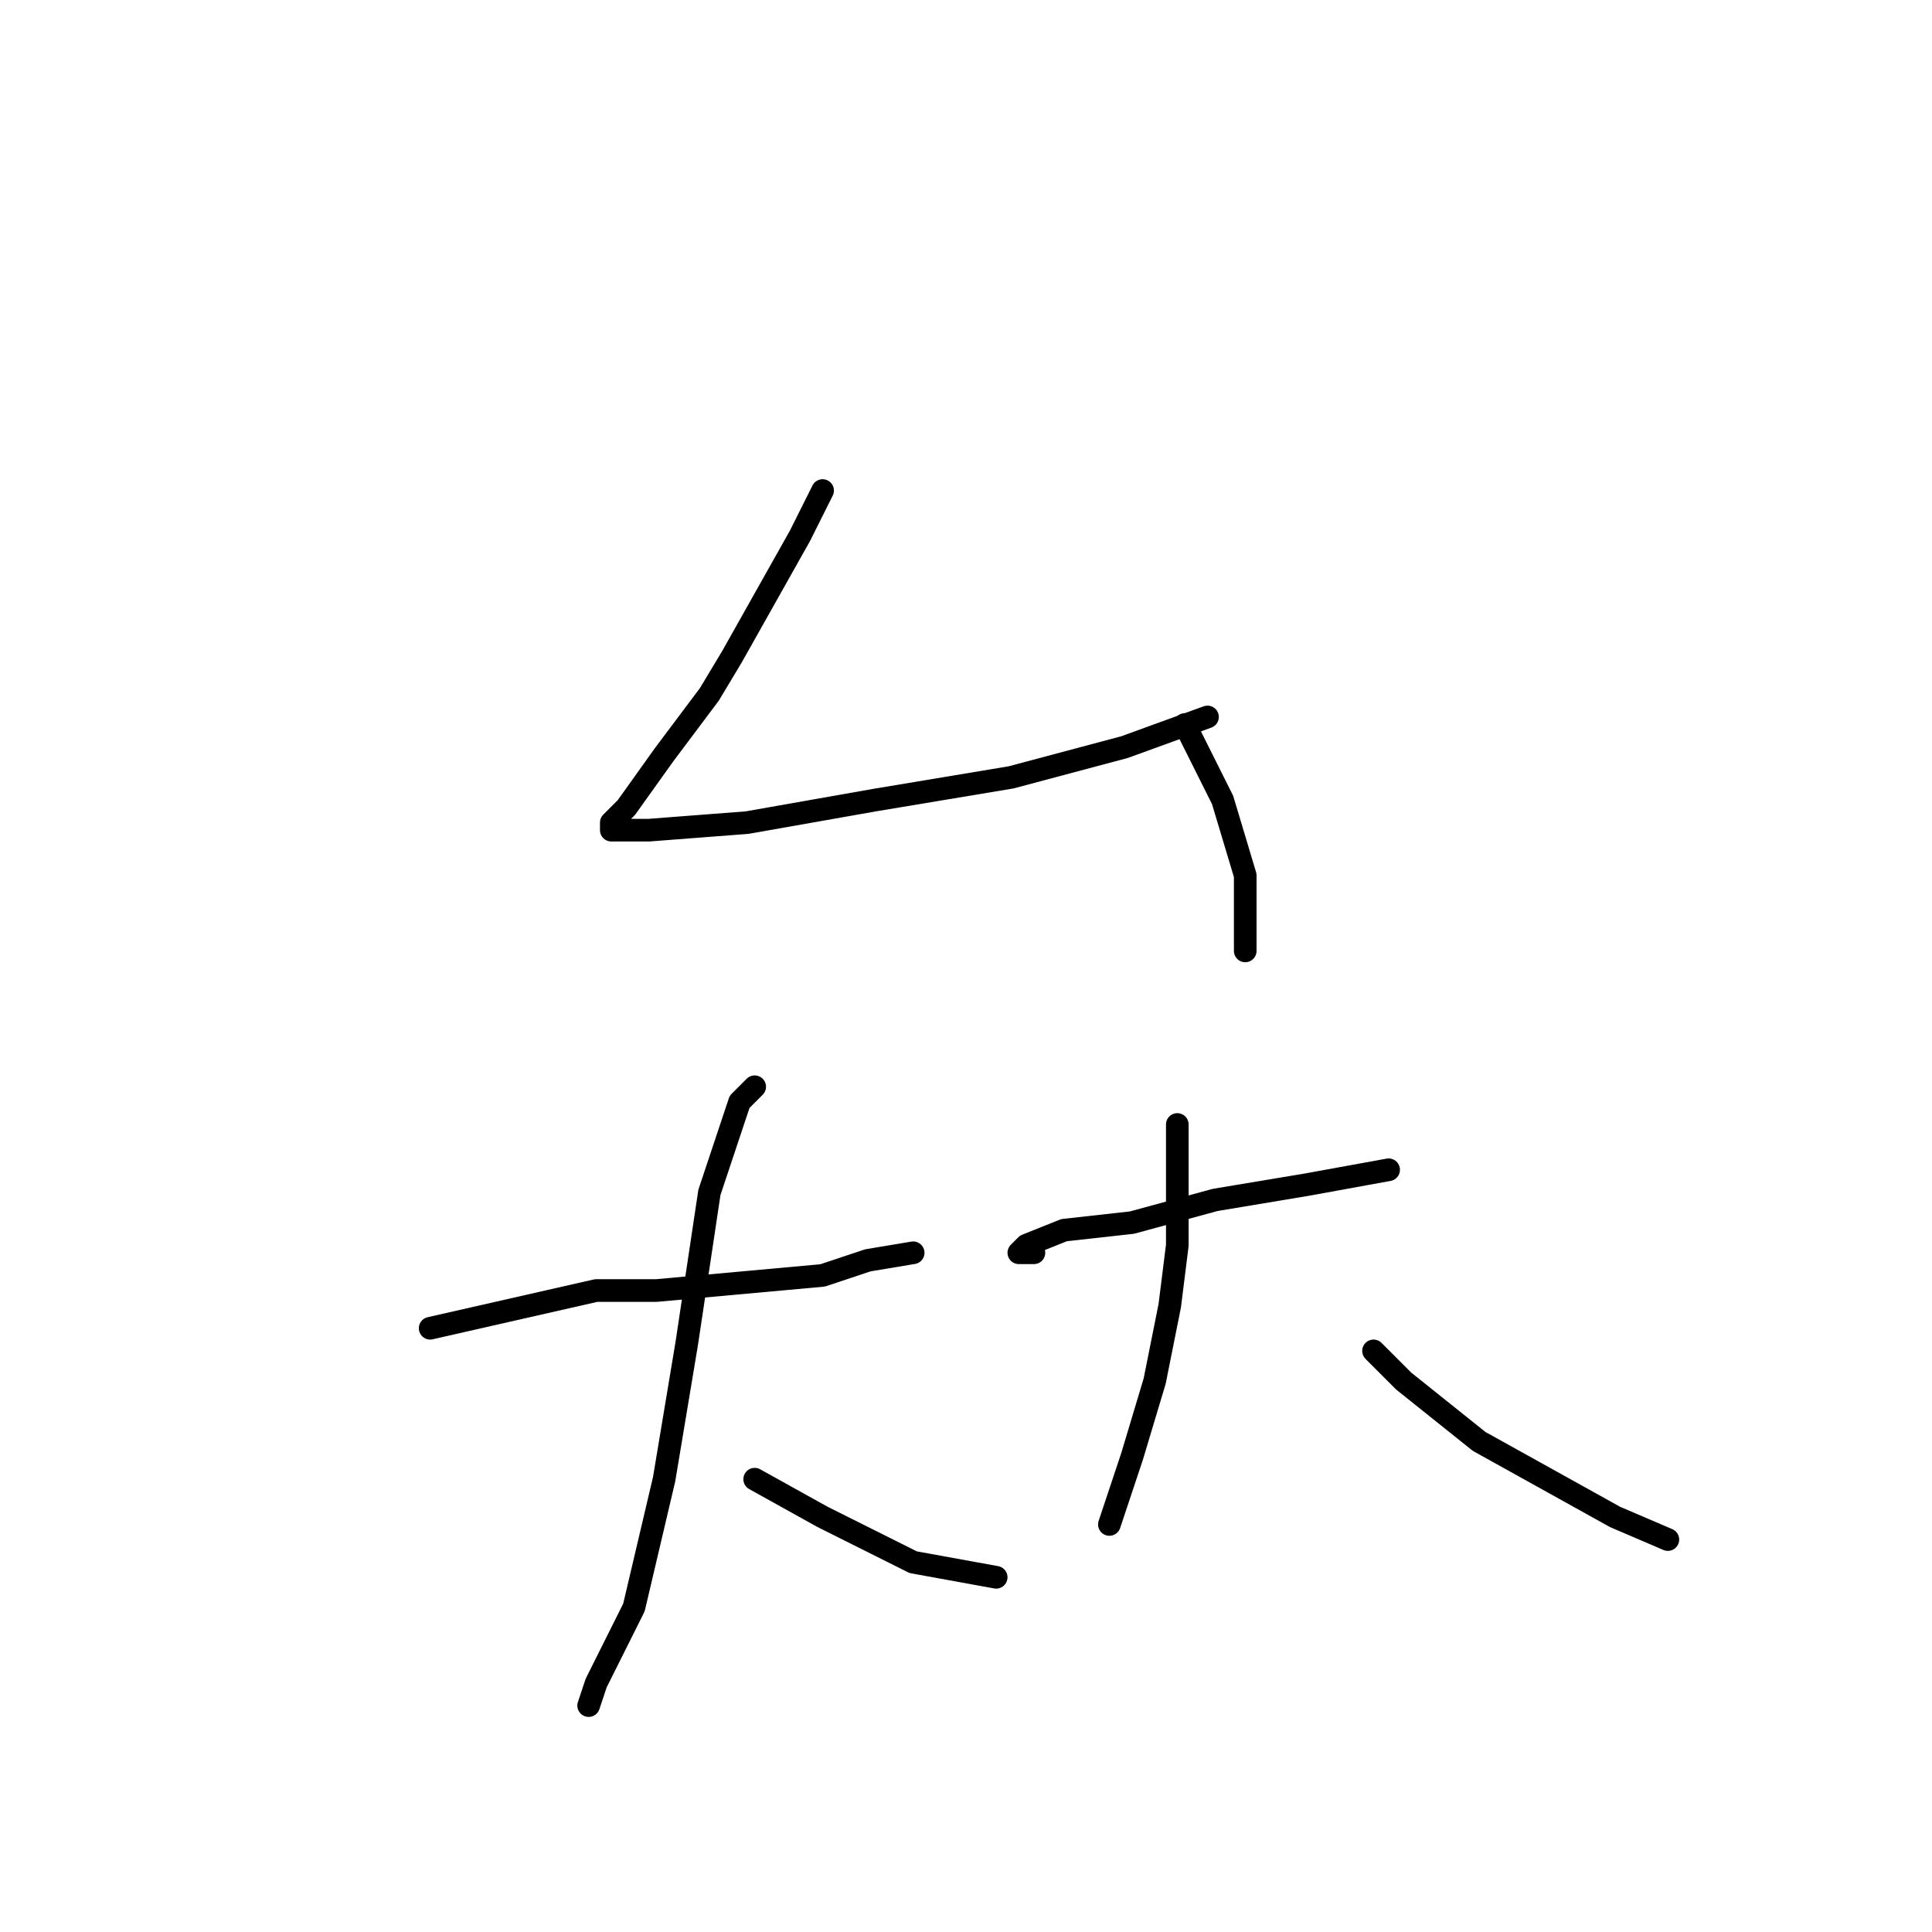 <?xml version="1.0" standalone="no"?>
    <svg width="256" height="256" xmlns="http://www.w3.org/2000/svg" version="1.1">
    <polyline stroke="black" stroke-width="3" stroke-linecap="round" fill="transparent" stroke-linejoin="round" points="109 65 106 71 97 87 94 92 88 100 83 107 81 109 81 110 86 110 99 109 116 106 134 103 149 99 160 95 160 95 " />
        <polyline stroke="black" stroke-width="3" stroke-linecap="round" fill="transparent" stroke-linejoin="round" points="157 96 162 106 165 116 165 126 165 126 " />
        <polyline stroke="black" stroke-width="3" stroke-linecap="round" fill="transparent" stroke-linejoin="round" points="57 176 79 171 87 171 109 169 115 167 121 166 121 166 " />
        <polyline stroke="black" stroke-width="3" stroke-linecap="round" fill="transparent" stroke-linejoin="round" points="100 144 98 146 94 158 91 178 88 196 84 213 79 223 78 226 78 226 " />
        <polyline stroke="black" stroke-width="3" stroke-linecap="round" fill="transparent" stroke-linejoin="round" points="100 196 109 201 121 207 132 209 132 209 " />
        <polyline stroke="black" stroke-width="3" stroke-linecap="round" fill="transparent" stroke-linejoin="round" points="137 166 135 166 136 165 141 163 150 162 161 159 173 157 184 155 184 155 " />
        <polyline stroke="black" stroke-width="3" stroke-linecap="round" fill="transparent" stroke-linejoin="round" points="156 149 156 156 156 165 155 173 153 183 150 193 148 199 147 202 147 202 " />
        <polyline stroke="black" stroke-width="3" stroke-linecap="round" fill="transparent" stroke-linejoin="round" points="182 179 186 183 196 191 214 201 221 204 221 204 " />
        </svg>